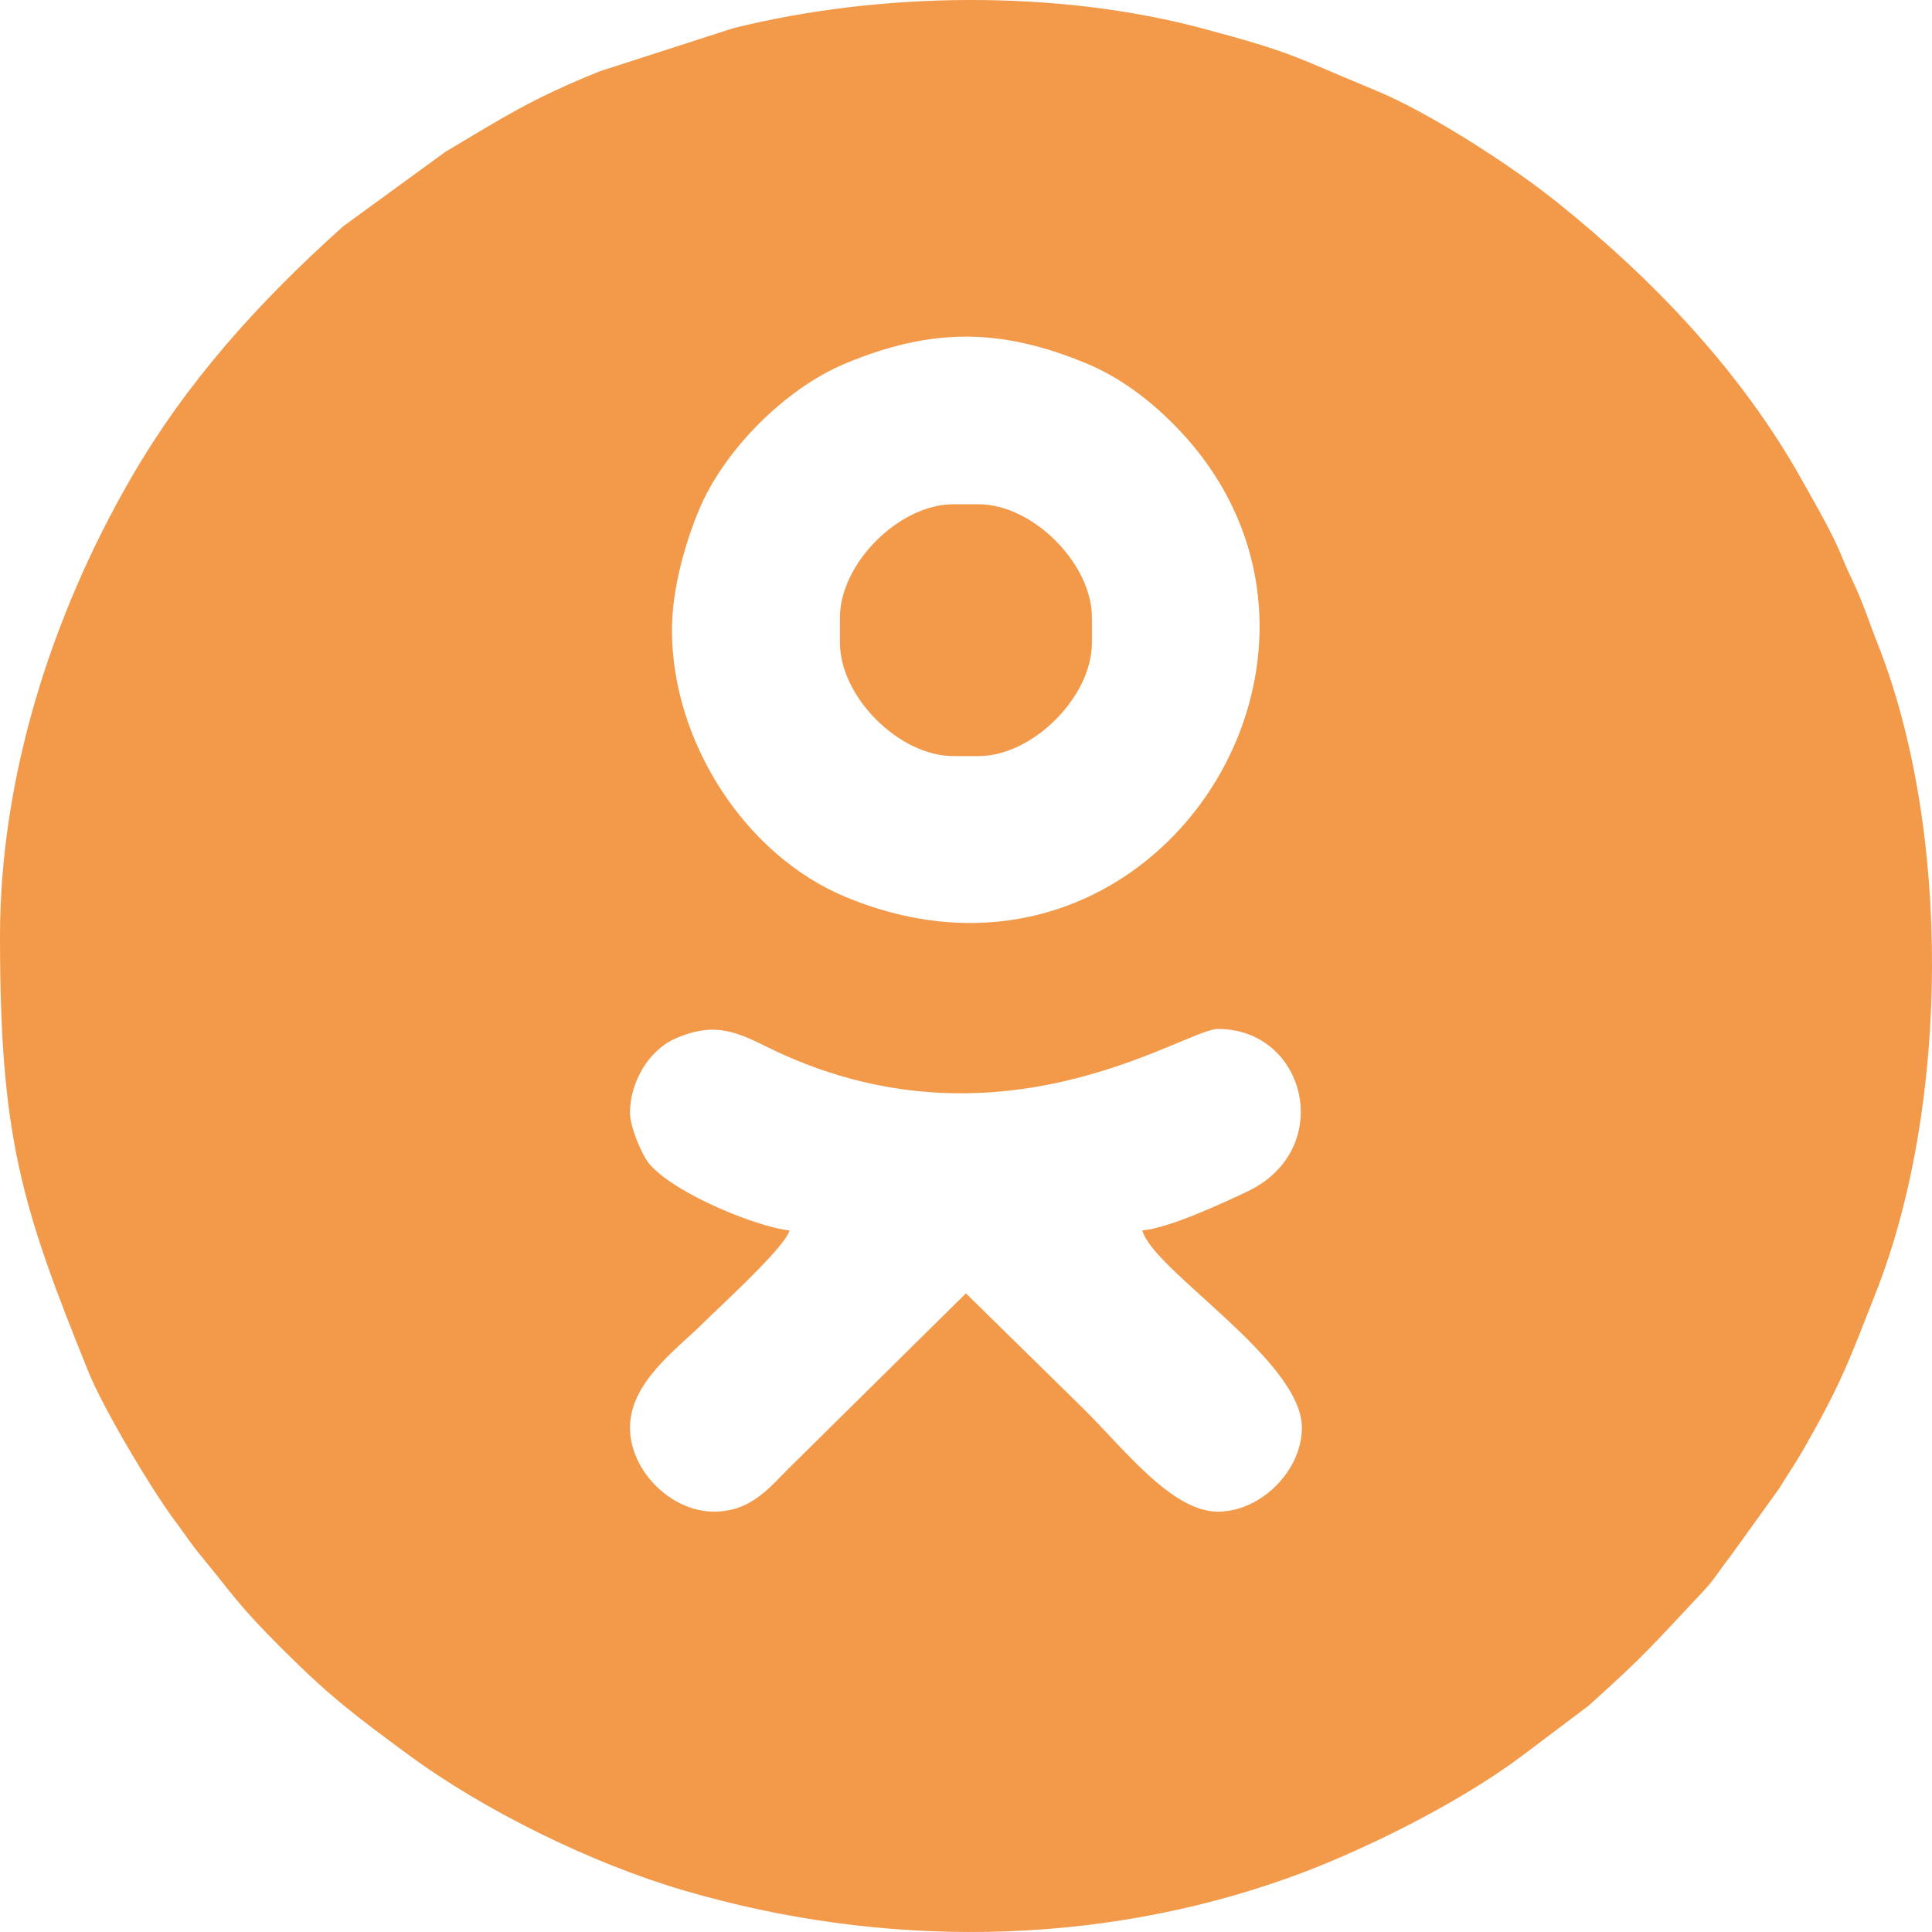 <svg class='icone--ok' width="40" height="40" viewBox="0 0 40 40" fill="none" xmlns="http://www.w3.org/2000/svg">
<path fill-rule="evenodd" clip-rule="evenodd" d="M13.043 23.041C13.043 22.417 13.418 21.739 14.011 21.489C14.719 21.192 15.142 21.306 15.826 21.649C20.63 24.055 24.527 21.303 25.215 21.303C27.054 21.303 27.659 23.813 25.809 24.677C25.329 24.902 24.209 25.428 23.65 25.474C23.872 26.303 26.954 28.16 26.954 29.559C26.954 30.449 26.106 31.297 25.215 31.297C24.274 31.297 23.302 30.036 22.455 29.189L19.998 26.778L16.325 30.406C15.927 30.803 15.545 31.297 14.781 31.297C13.891 31.297 13.043 30.449 13.043 29.559C13.043 28.616 14.021 27.928 14.542 27.408C14.893 27.057 16.252 25.829 16.347 25.474C15.758 25.425 14.021 24.754 13.453 24.108C13.287 23.921 13.043 23.322 13.043 23.041L13.043 23.041ZM17.39 12.786V13.307C17.39 14.428 18.617 15.654 19.738 15.654H20.259C21.38 15.654 22.607 14.428 22.607 13.307V12.786C22.607 11.666 21.38 10.44 20.259 10.44H19.738C18.617 10.44 17.39 11.666 17.39 12.786ZM13.912 13.047C13.912 12.172 14.197 11.218 14.47 10.562C14.987 9.315 16.265 8.038 17.513 7.521C19.284 6.786 20.712 6.786 22.484 7.521C23.189 7.813 23.785 8.271 24.281 8.767C28.881 13.364 23.936 21.235 17.513 18.573C15.418 17.705 13.912 15.347 13.912 13.047V13.047ZM6.19757e-05 19.391C6.19757e-05 23.519 0.431 24.95 1.838 28.417C2.145 29.173 3.134 30.836 3.627 31.495C3.831 31.767 3.928 31.927 4.146 32.193C4.863 33.065 4.91 33.206 5.847 34.143C6.855 35.15 7.363 35.524 8.447 36.324C10.021 37.486 12.251 38.58 14.153 39.138C18.241 40.338 22.671 40.318 26.704 38.869C28.22 38.324 30.217 37.322 31.5 36.362L32.888 35.316C34.091 34.237 34.227 34.046 35.281 32.927C35.488 32.707 35.624 32.474 35.811 32.241L36.83 30.826C37.004 30.54 37.155 30.324 37.298 30.077C38.135 28.624 38.277 28.184 38.841 26.753C40.361 22.89 40.403 17.166 38.866 13.307C38.753 13.022 38.64 12.691 38.532 12.425C38.398 12.091 38.294 11.916 38.158 11.582C37.929 11.017 37.633 10.525 37.329 9.978C36.075 7.719 34.244 5.798 32.246 4.194C31.284 3.422 29.601 2.335 28.483 1.873C26.758 1.161 26.813 1.101 24.898 0.589C21.872 -0.22 18.213 -0.171 15.181 0.584L12.42 1.475C11.032 2.034 10.449 2.411 9.221 3.144L7.109 4.683C5.373 6.238 3.868 7.894 2.699 9.922C1.077 12.736 0 16.076 0 19.391L6.19757e-05 19.391Z" fill="#F2994A"/>
</svg>
